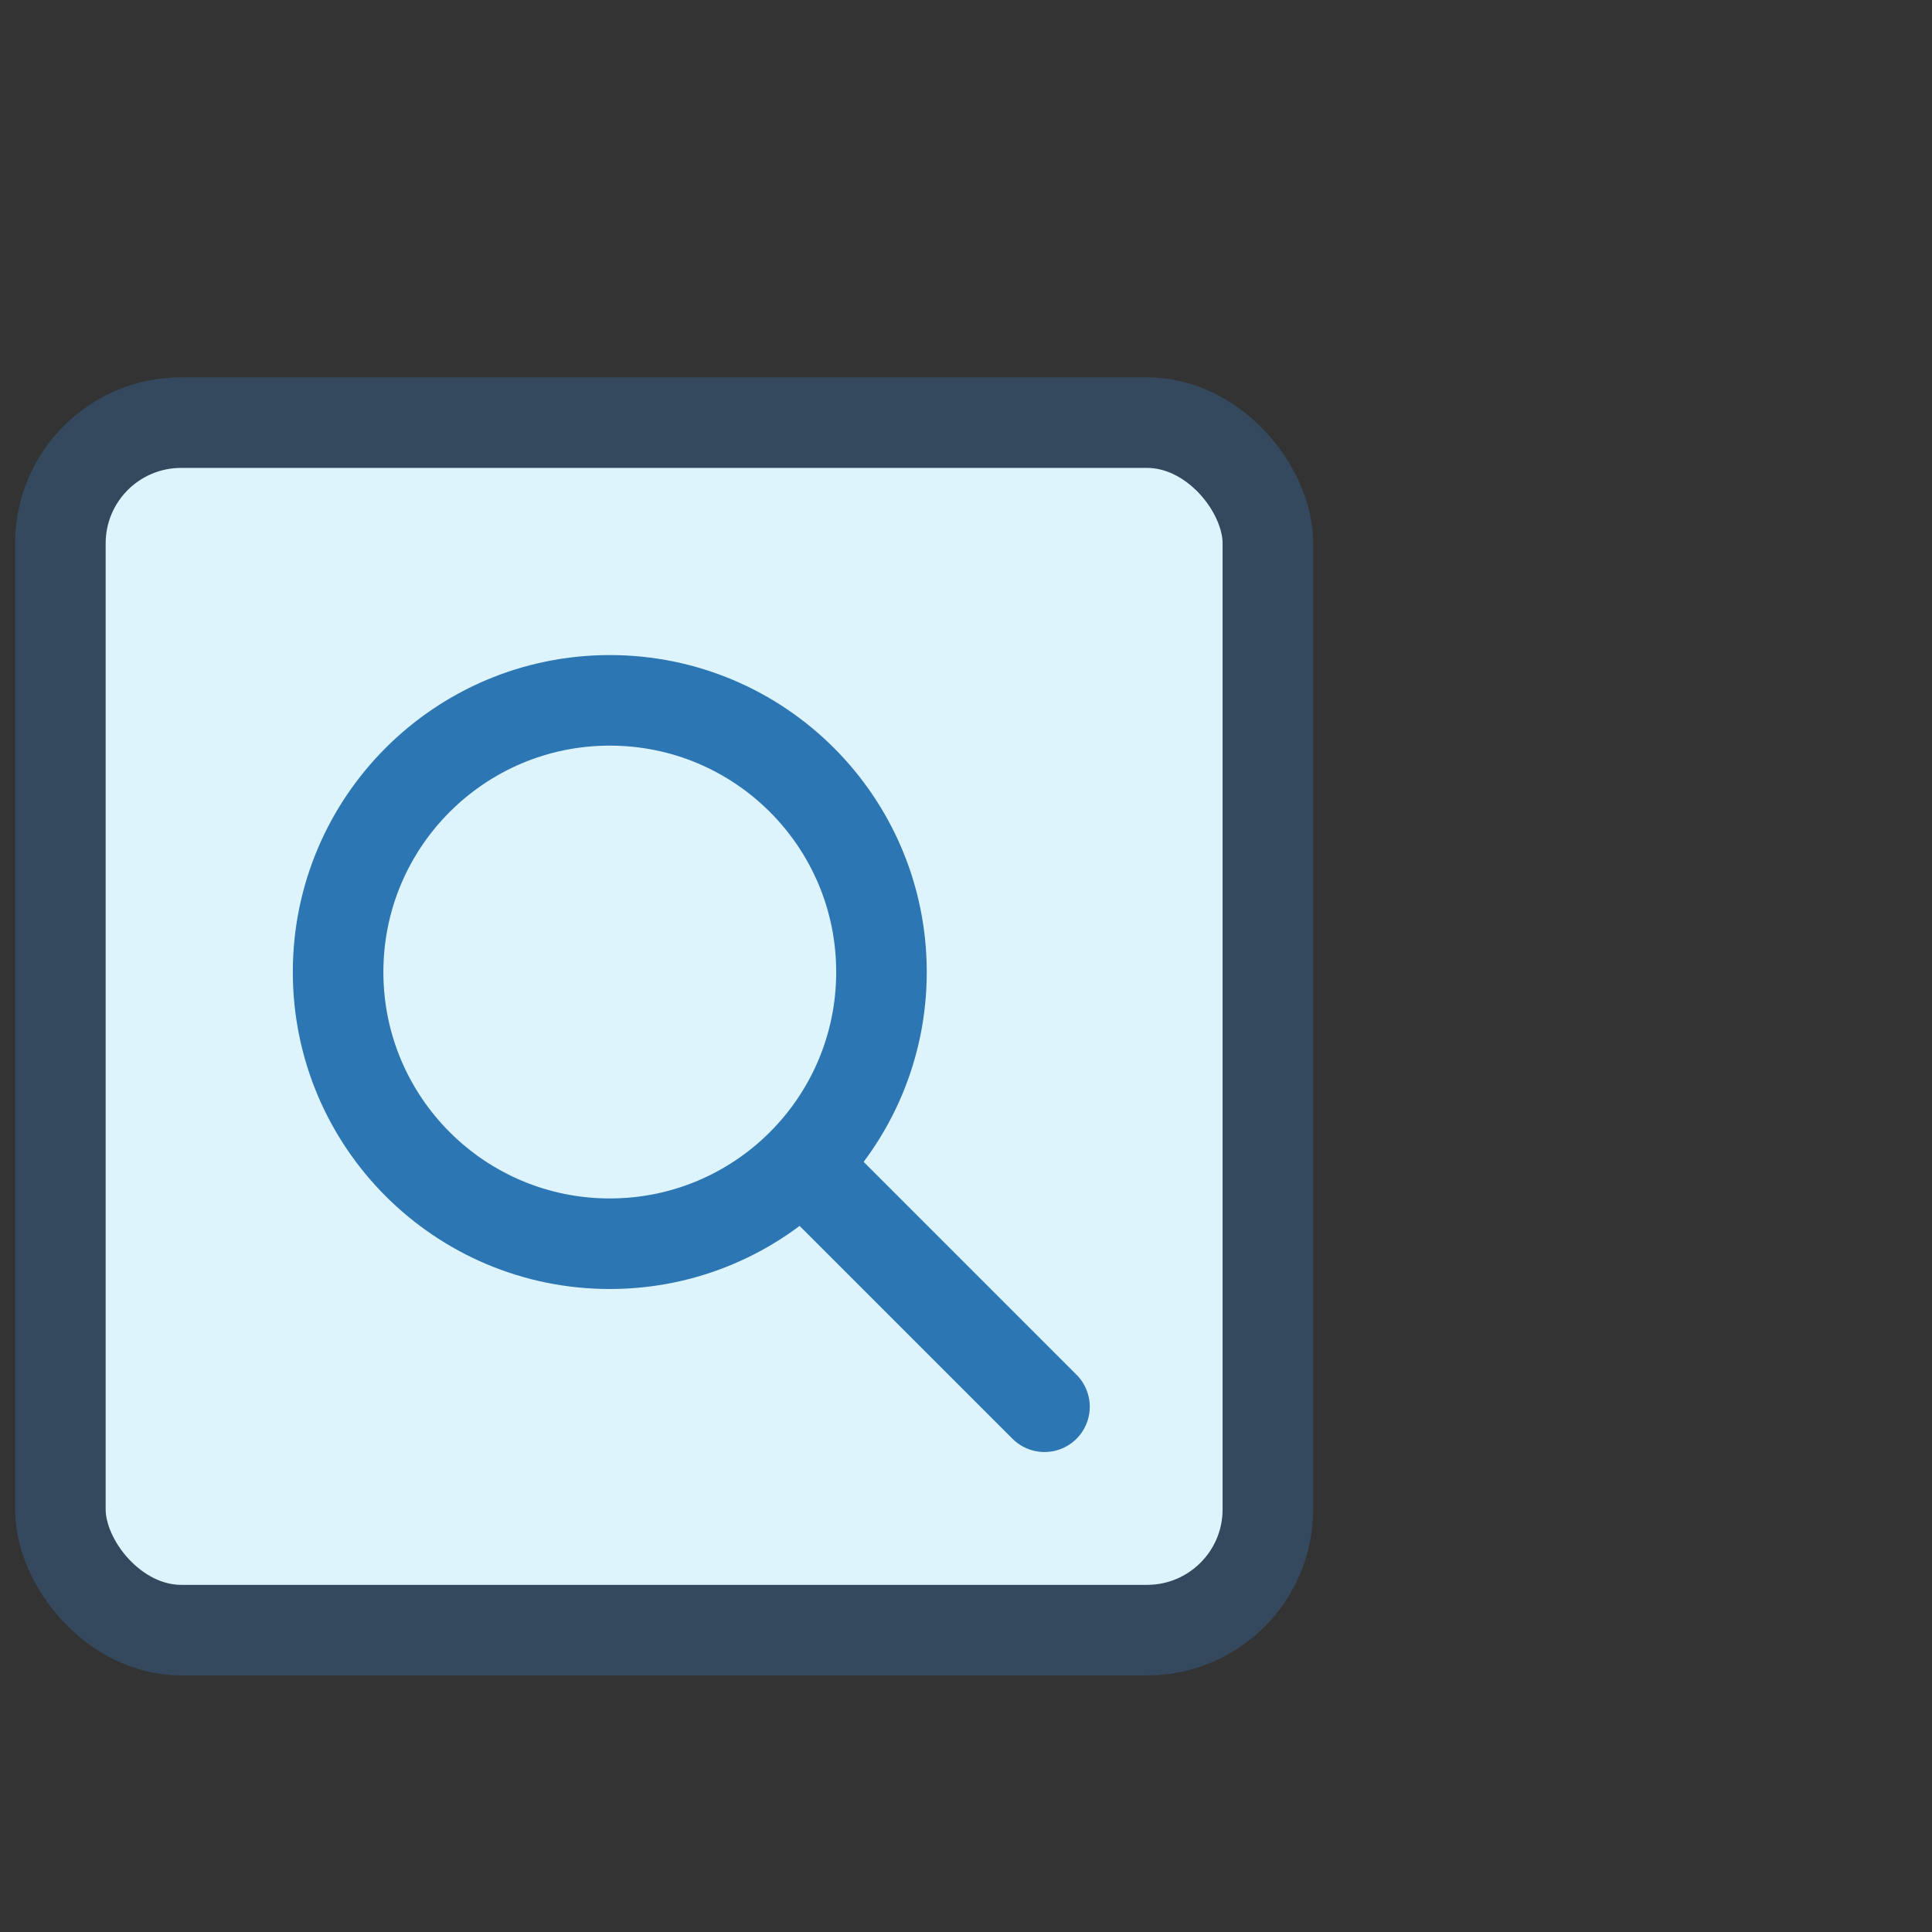 <svg id="Layer_1" data-name="Layer 1" xmlns="http://www.w3.org/2000/svg" viewBox="0 0 16 16"><rect x="0" y="0" width="16" height="16" fill="#333333" stroke="none"/><defs><style>.cls-1,.cls-2{fill:#def4fd;stroke-miterlimit:10;}.cls-1{stroke:#34495e;}.cls-1,.cls-2,.cls-3{stroke-width:0.75px;}.cls-2,.cls-3{stroke:#2c76b4;}.cls-3{fill:none;stroke-linecap:round;stroke-linejoin:round;}</style></defs><title>fts_template</title><rect class="cls-1" x="0.5" y="3.5" width="10" height="10" rx="1" ry="1"/><circle class="cls-2" cx="5.05" cy="8.05" r="2.25"/><line class="cls-3" x1="6.73" y1="9.73" x2="8.65" y2="11.65"/></svg>
